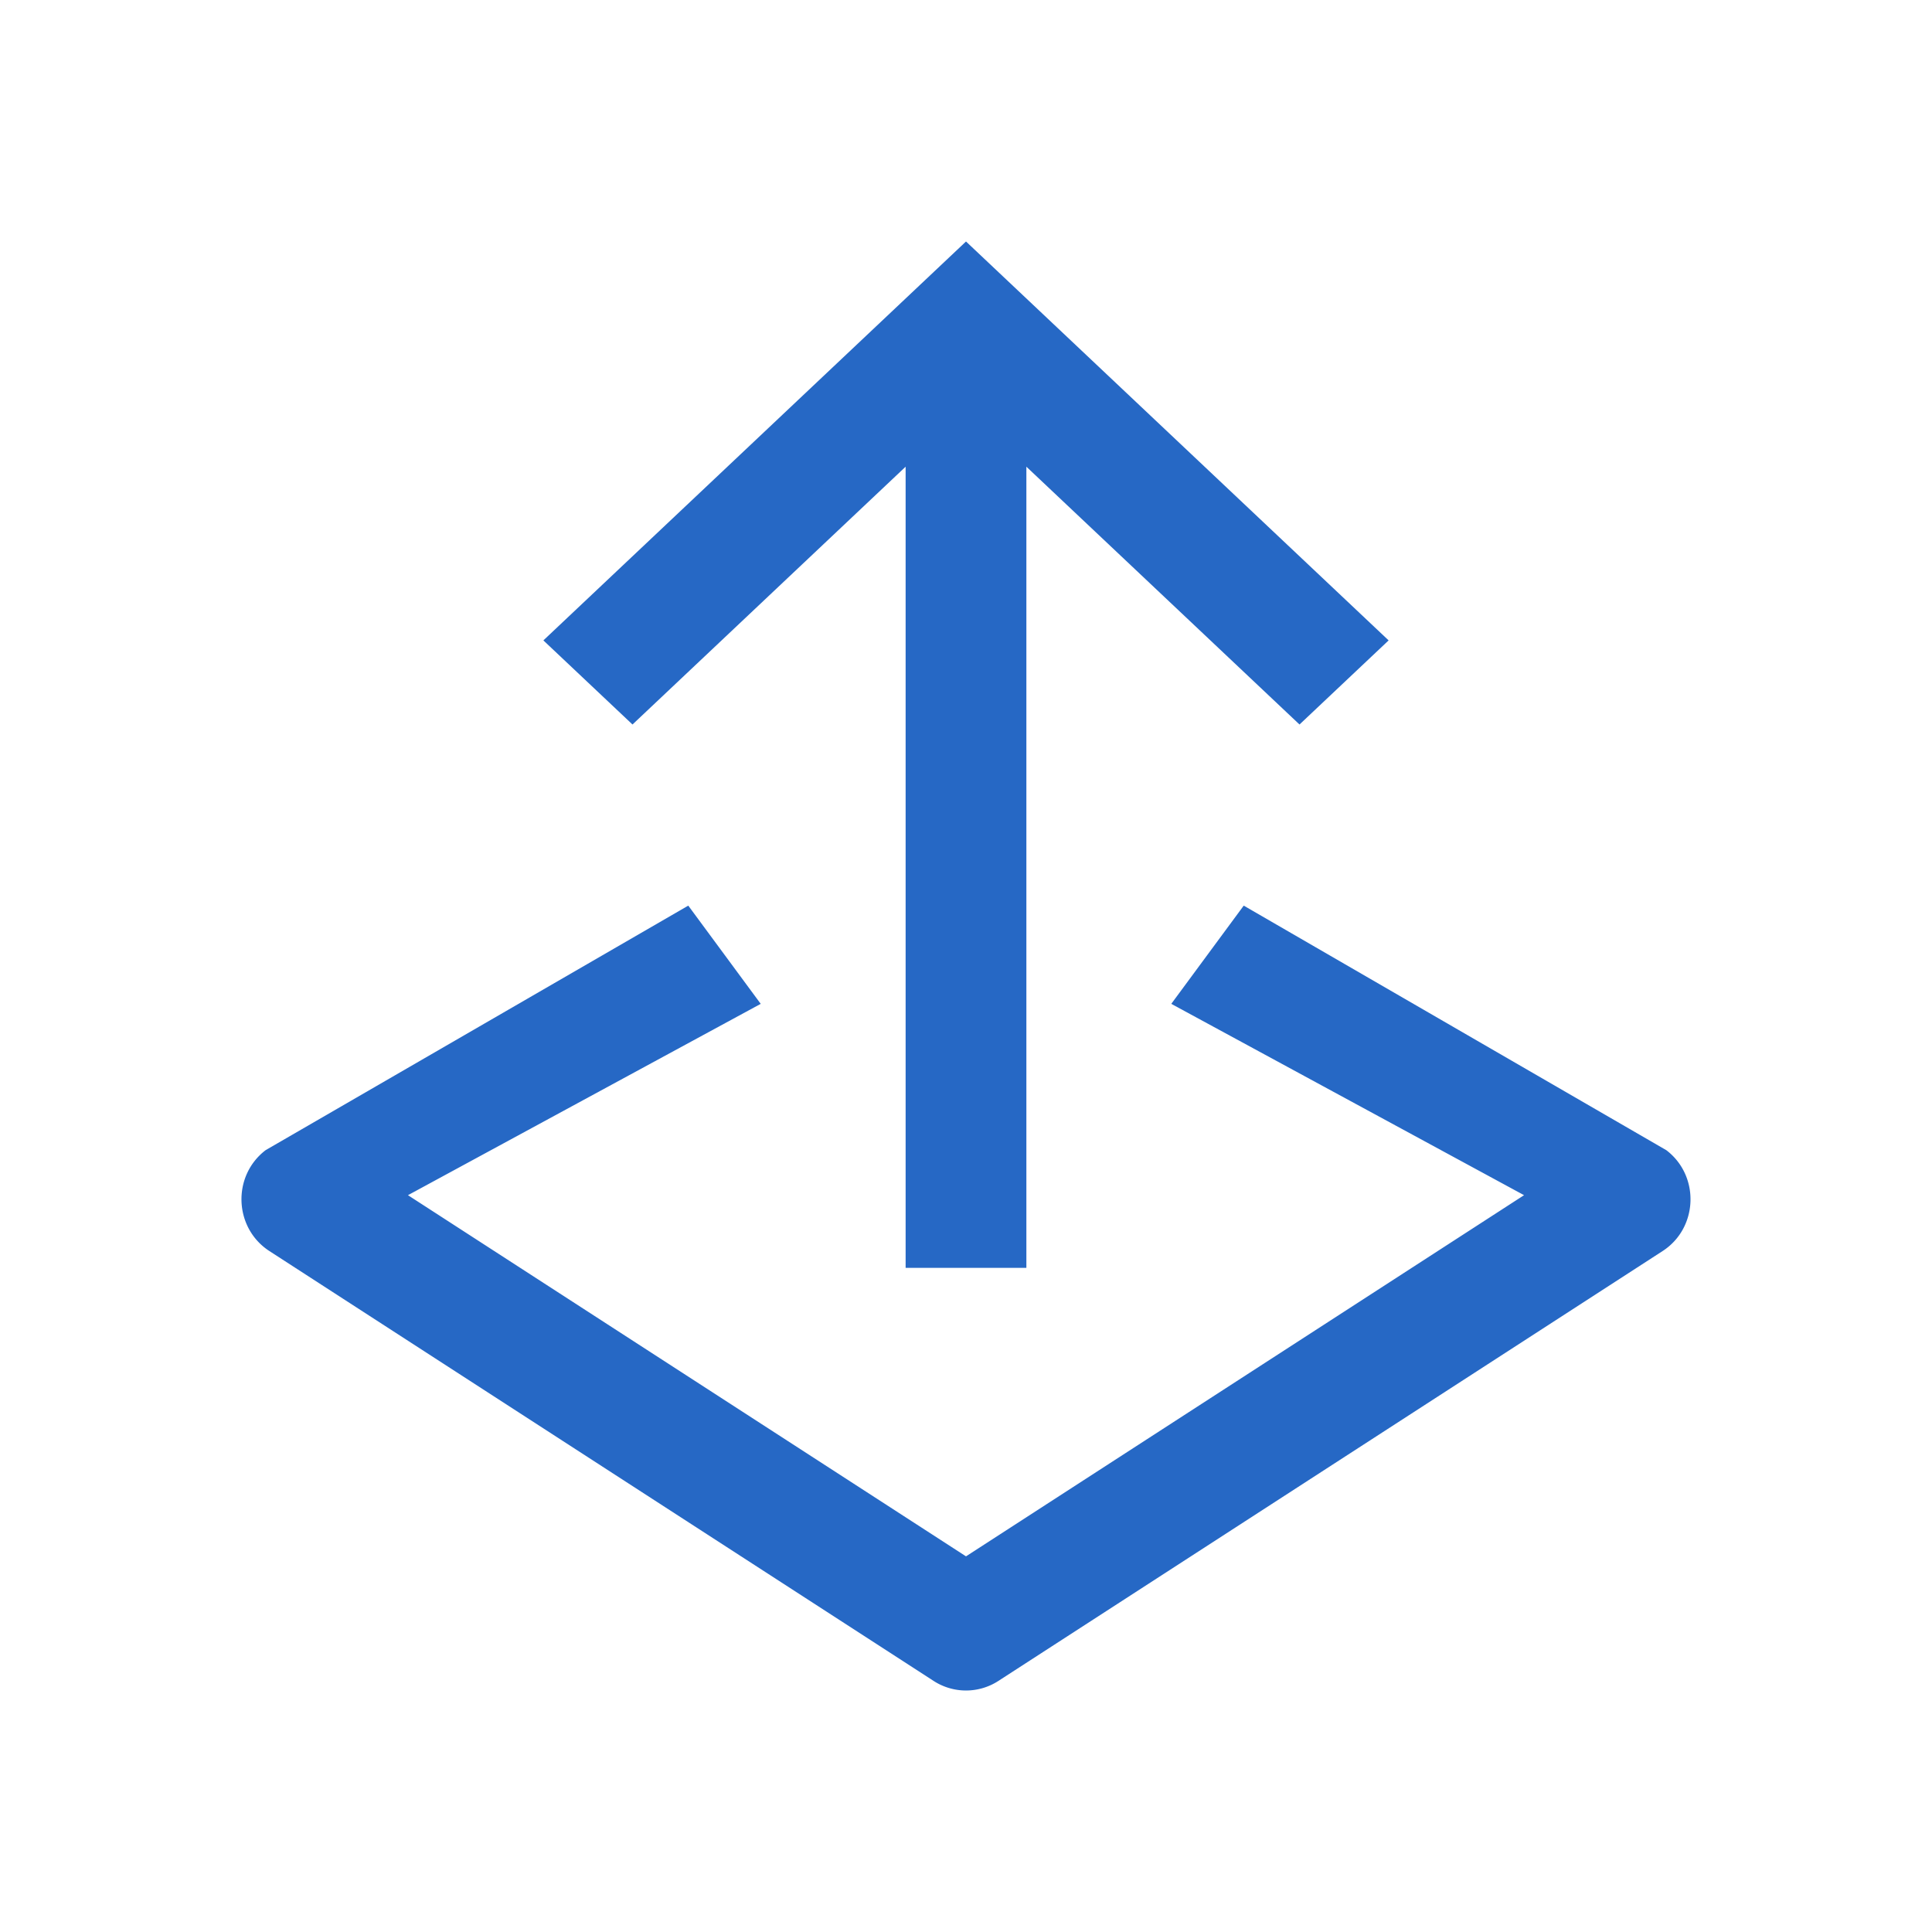 <svg xmlns="http://www.w3.org/2000/svg" fill="none" viewBox="0 0 32 32" class="acv-icon"><path fill="#2668C5" fill-rule="evenodd" d="M17 21V7.73L21.524 12 23 10.607 16 4l-7 6.607L10.476 12 15 7.73V21h2Zm3.6-6-1.2 1.627 5.843 3.169L16 25.778l-9.243-5.982 5.843-3.169L11.4 15l-7 4.05c-.56.427-.527 1.29.063 1.672l11 7.119a.986.986 0 0 0 1.074 0l11-7.119c.59-.381.622-1.245.063-1.671L20.6 15Z" clip-rule="evenodd"/></svg>